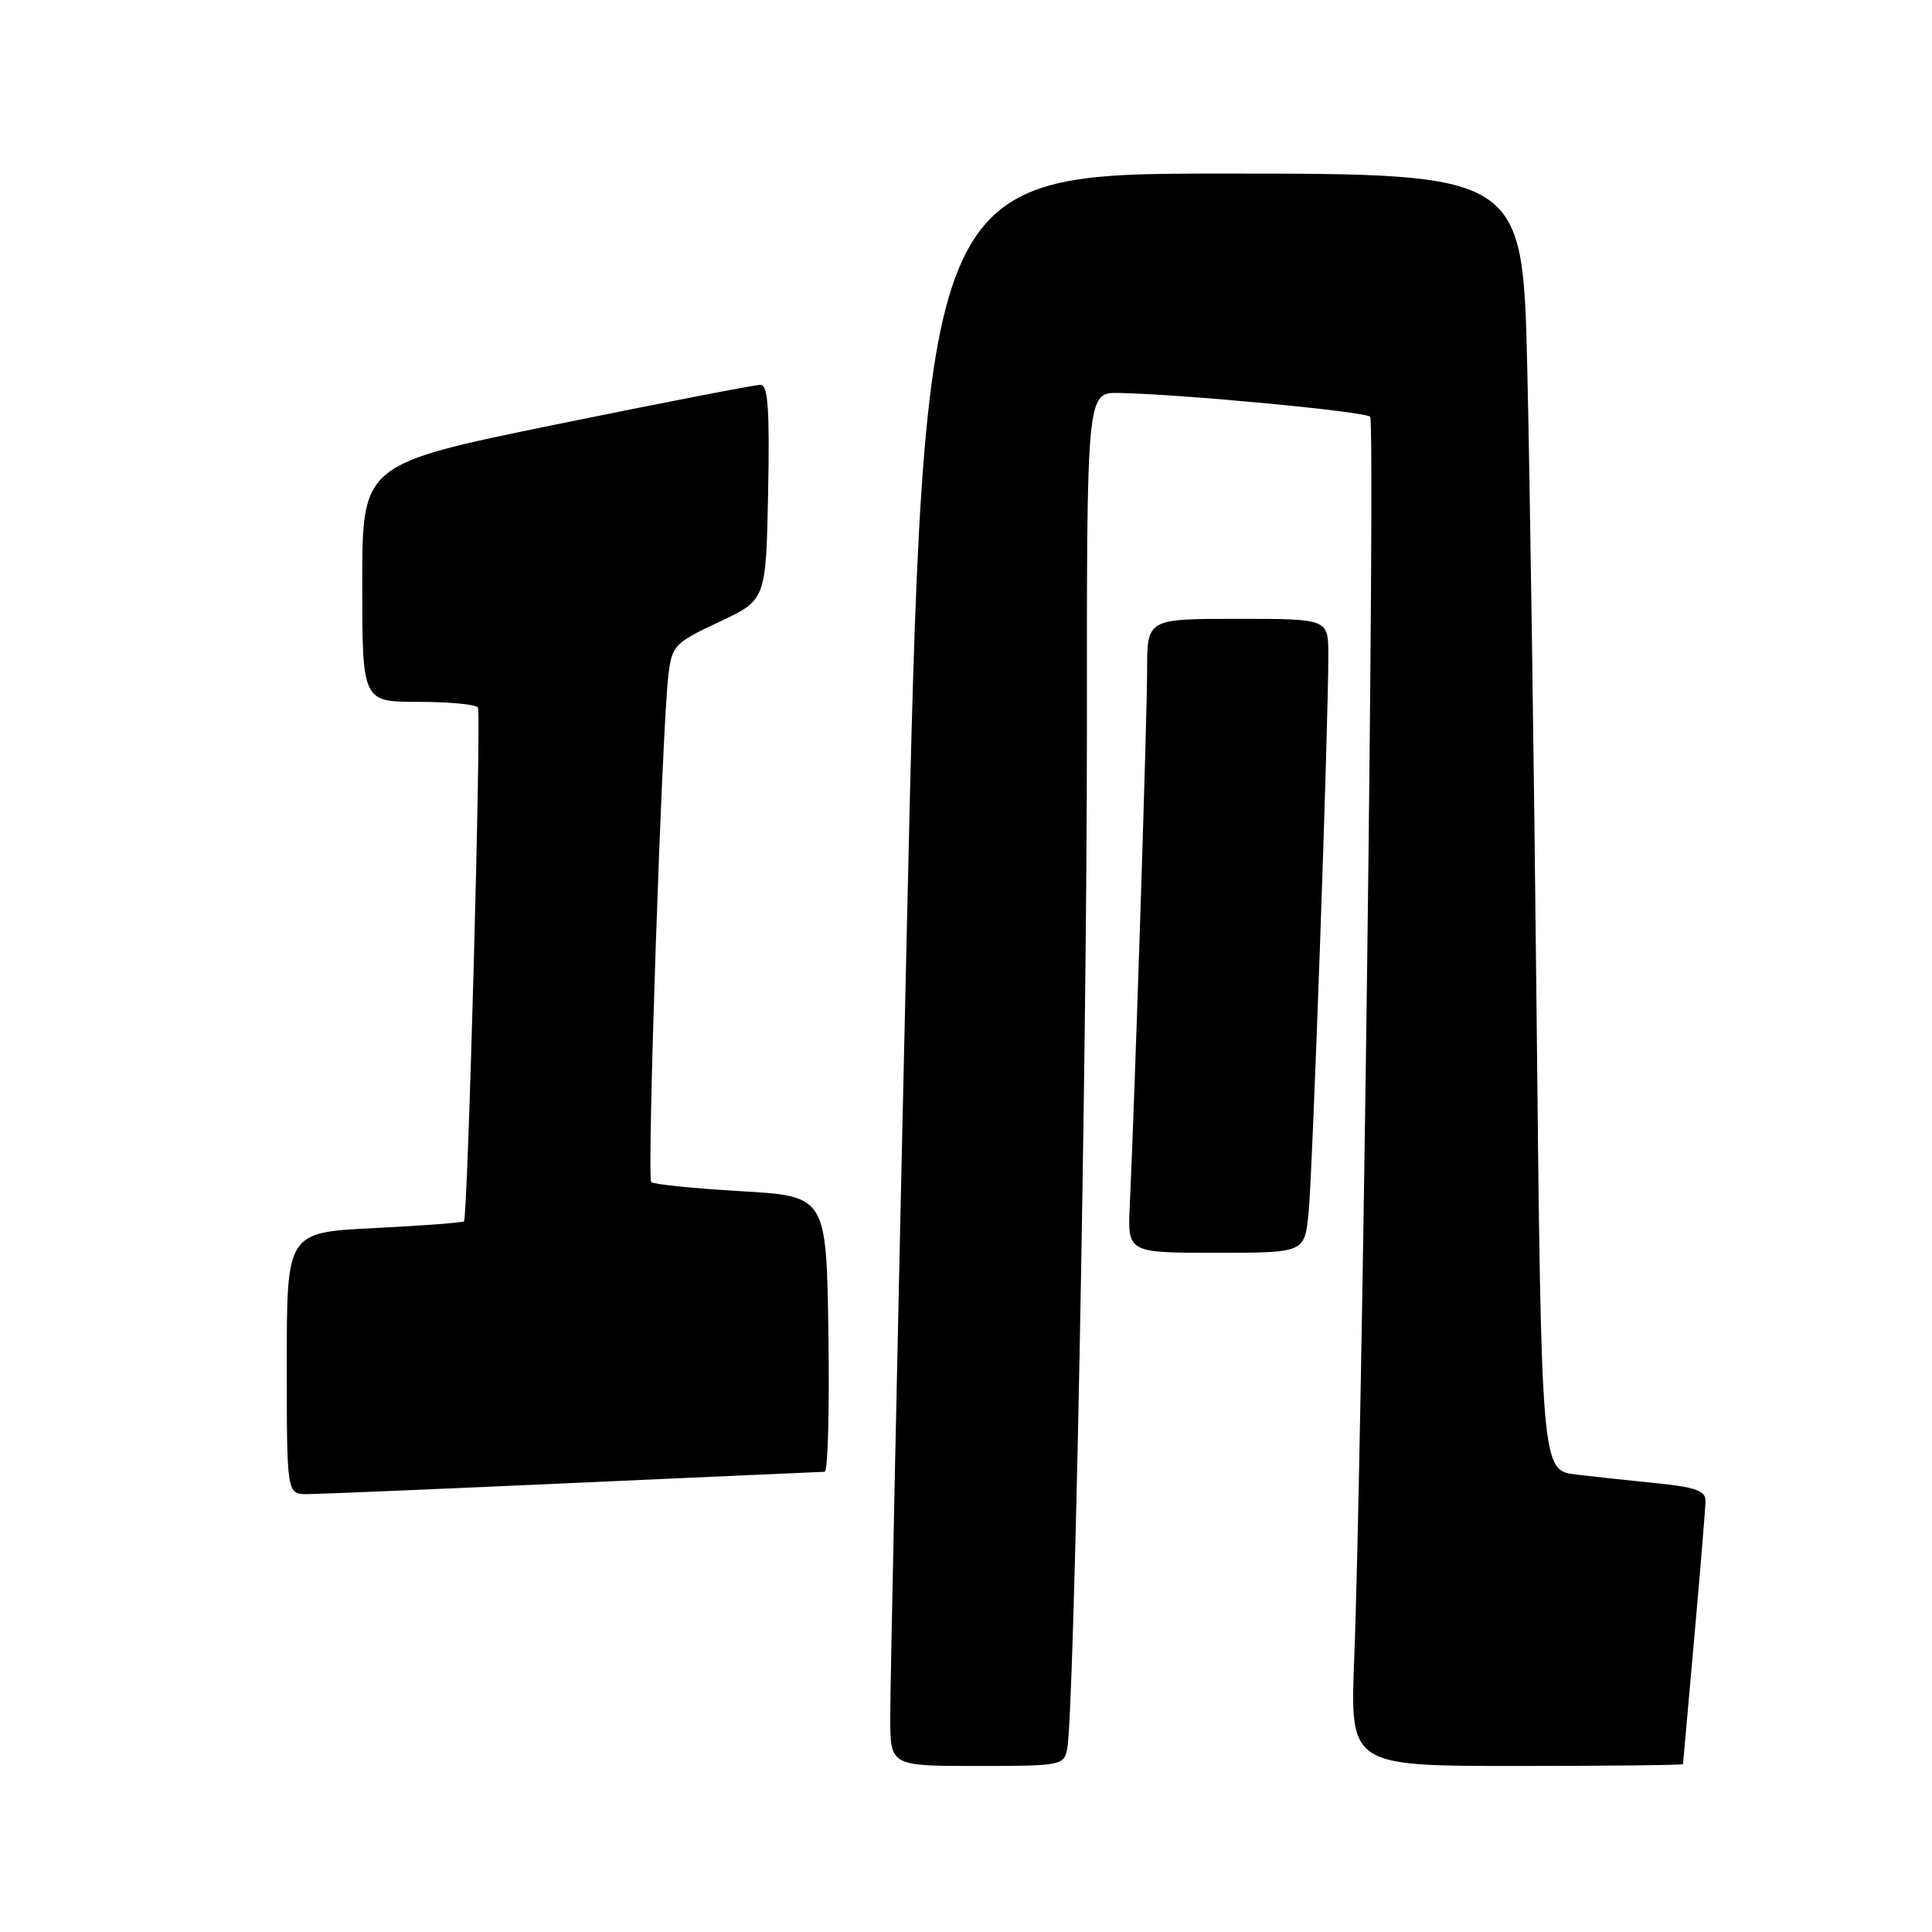 <?xml version="1.0" encoding="UTF-8" standalone="no"?>
<!DOCTYPE svg PUBLIC "-//W3C//DTD SVG 1.1//EN" "http://www.w3.org/Graphics/SVG/1.1/DTD/svg11.dtd" >
<svg xmlns="http://www.w3.org/2000/svg" xmlns:xlink="http://www.w3.org/1999/xlink" version="1.1" viewBox="0 0 256 256">
 <g >
 <path fill="currentColor"
d=" M 141.41 231.75 C 142.34 227.06 144.03 139.65 144.02 96.75 C 144.00 52.00 144.00 52.00 148.25 52.07 C 156.45 52.22 180.86 54.52 181.55 55.22 C 182.26 55.93 180.50 192.94 179.44 219.75 C 178.88 234.00 178.88 234.00 200.94 234.00 C 213.07 234.00 223.01 233.89 223.01 233.75 C 223.02 233.61 223.69 226.07 224.50 217.00 C 225.31 207.93 225.98 199.76 225.99 198.85 C 226.00 197.55 224.65 197.06 219.75 196.56 C 216.31 196.22 211.42 195.69 208.87 195.39 C 204.24 194.85 204.24 194.85 203.61 134.67 C 203.27 101.58 202.71 62.91 202.37 48.75 C 201.76 23.00 201.76 23.00 162.10 23.00 C 122.44 23.00 122.44 23.00 120.18 122.25 C 118.94 176.84 117.94 224.31 117.96 227.75 C 118.00 234.00 118.00 234.00 129.48 234.00 C 140.59 234.00 140.98 233.93 141.41 231.75 Z  M 76.00 196.50 C 93.88 195.69 108.85 195.03 109.27 195.02 C 109.70 195.01 109.92 186.79 109.77 176.75 C 109.50 158.50 109.50 158.50 98.18 157.84 C 91.95 157.48 86.60 156.93 86.29 156.63 C 85.70 156.03 87.72 96.31 88.57 89.41 C 89.05 85.52 89.38 85.18 95.29 82.41 C 101.50 79.50 101.50 79.50 101.78 65.25 C 101.99 54.21 101.77 51.00 100.78 50.99 C 100.07 50.98 87.91 53.34 73.75 56.23 C 48.00 61.49 48.00 61.49 48.00 77.25 C 48.00 93.00 48.00 93.00 55.44 93.00 C 59.53 93.00 63.08 93.34 63.33 93.75 C 63.80 94.55 61.99 161.27 61.48 161.83 C 61.31 162.01 55.96 162.41 49.59 162.73 C 38.00 163.30 38.00 163.30 38.00 180.65 C 38.00 198.00 38.00 198.00 40.75 197.98 C 42.26 197.97 58.12 197.31 76.00 196.50 Z  M 173.39 160.75 C 173.92 155.56 176.03 95.92 176.01 86.75 C 176.00 82.00 176.00 82.00 164.00 82.00 C 152.00 82.00 152.00 82.00 152.00 88.75 C 152.00 95.07 150.35 145.93 149.70 159.75 C 149.41 166.00 149.41 166.00 161.13 166.00 C 172.86 166.00 172.86 166.00 173.39 160.75 Z "/>
</g>
</svg>